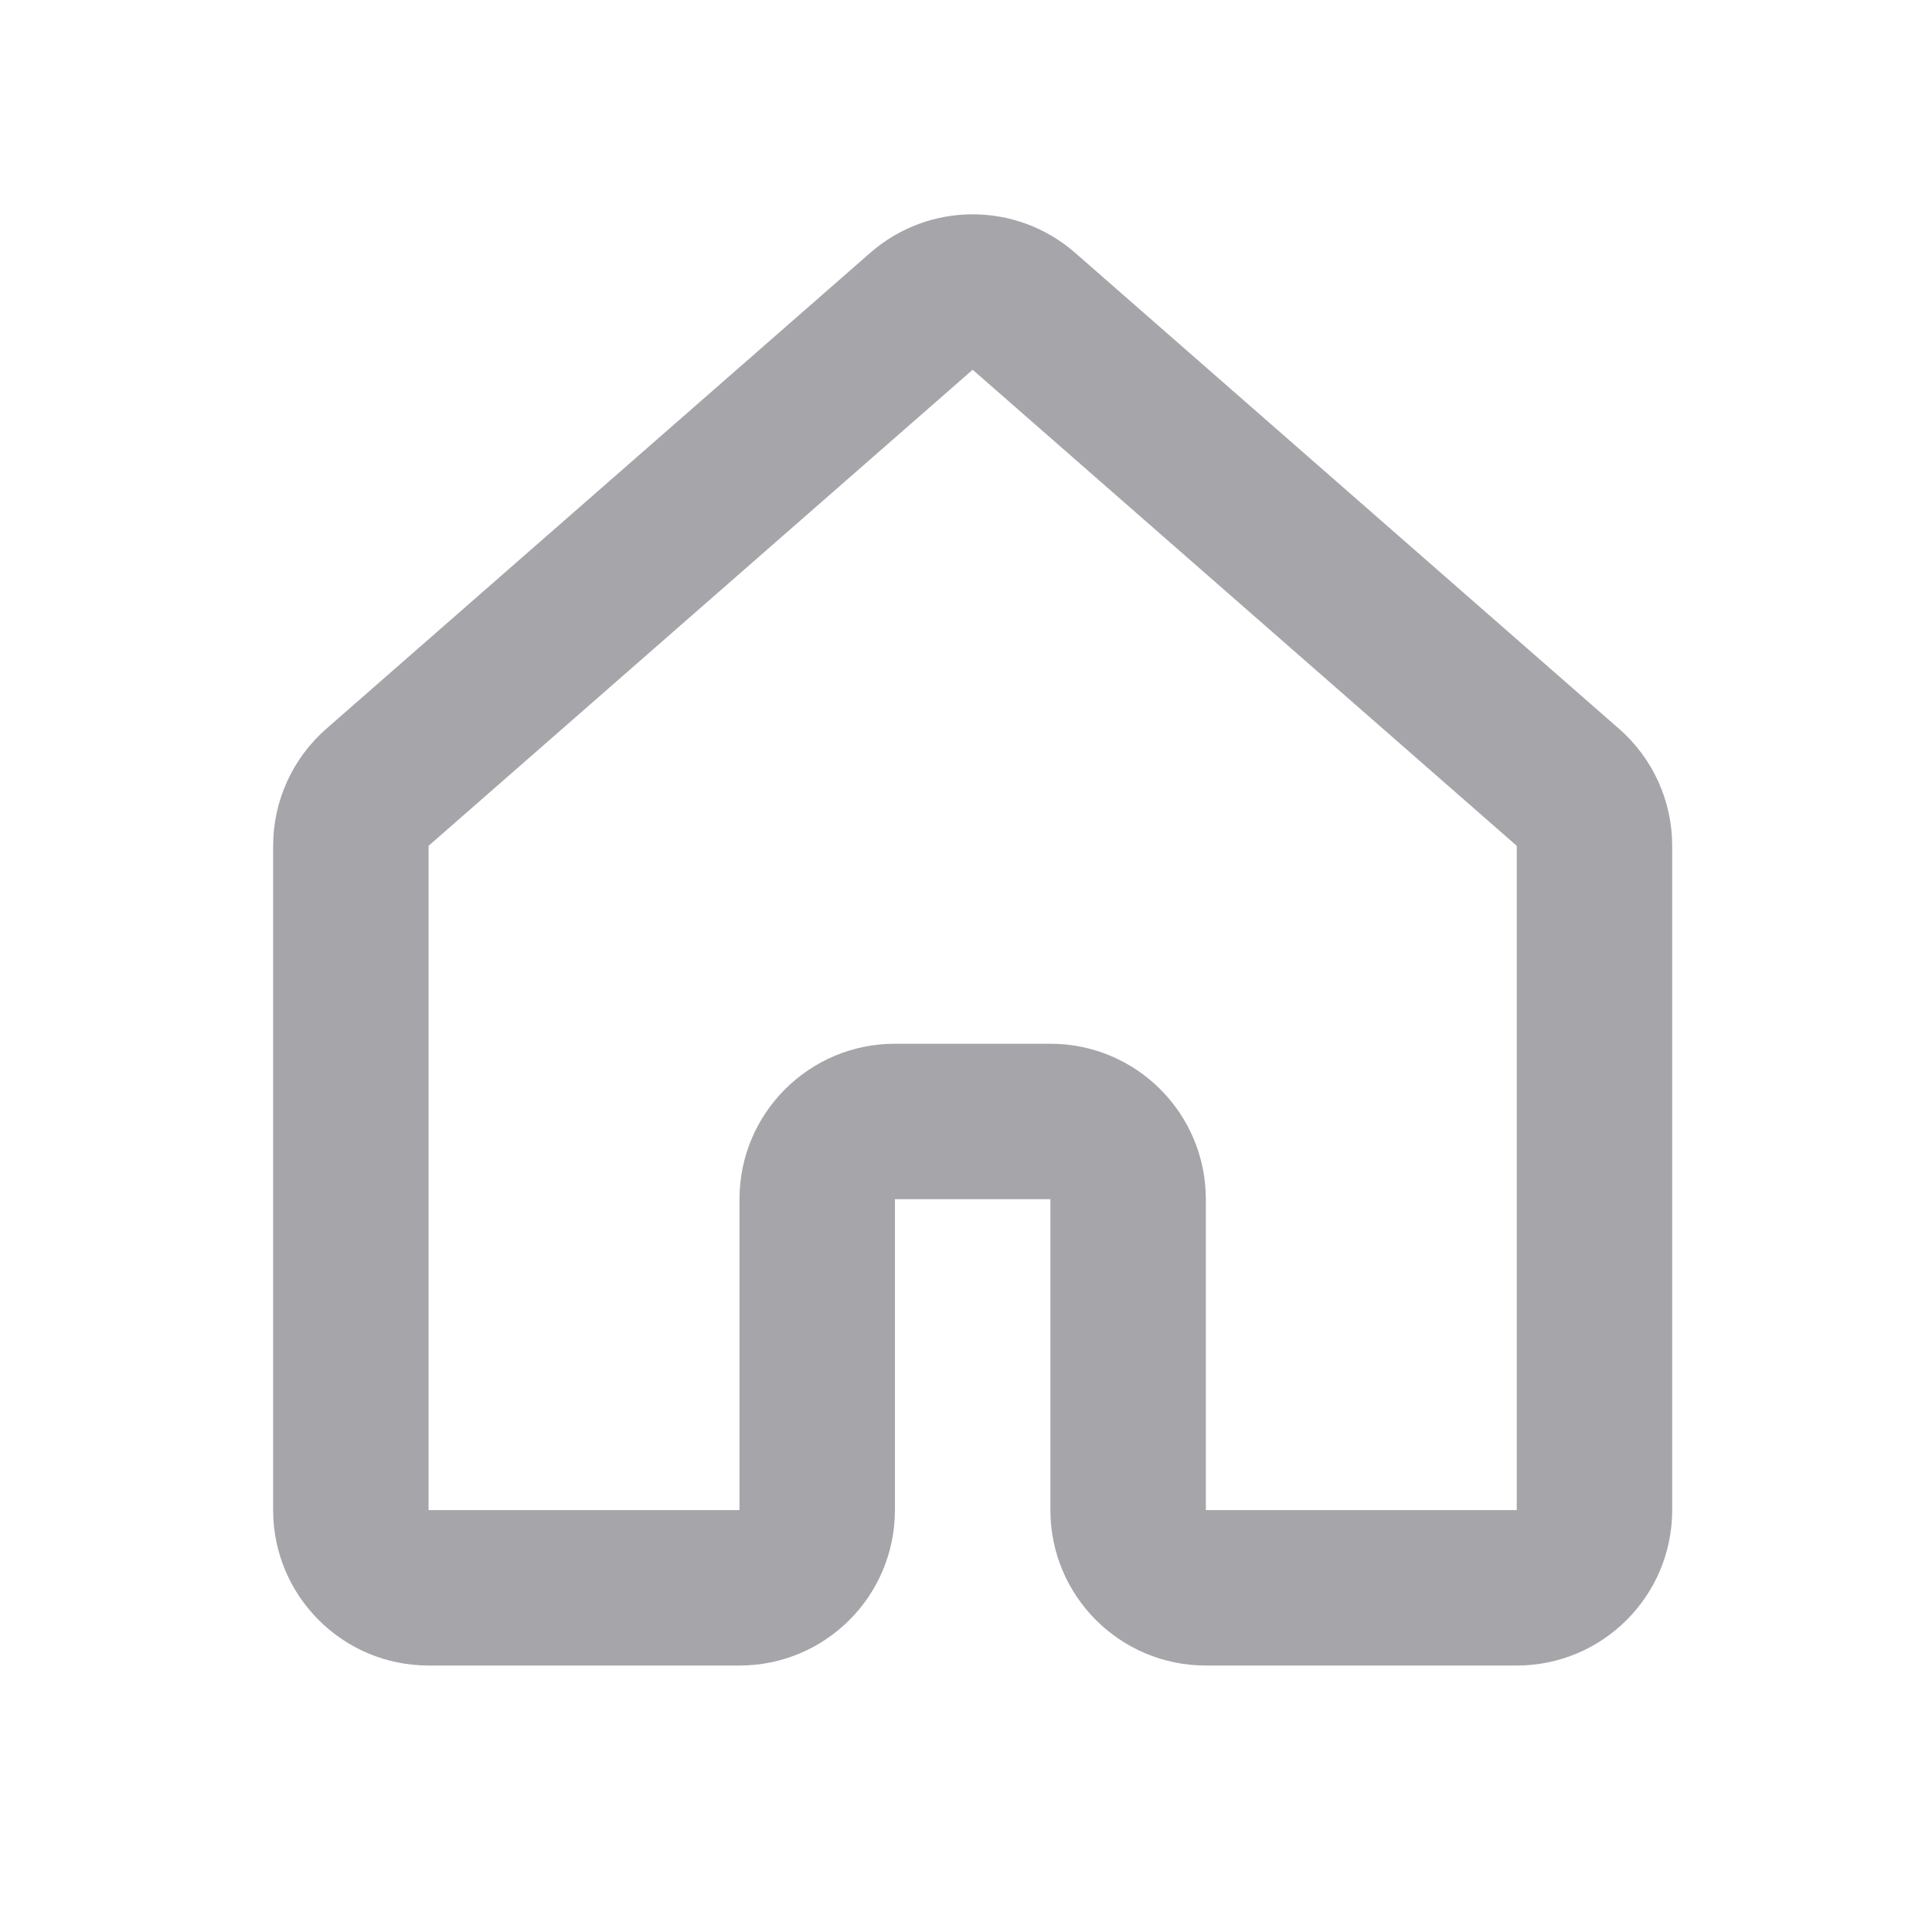  <svg width="28" height="28" viewBox="0 0 29 28" fill="none" >
      <path
        fill-rule="evenodd"
        clip-rule="evenodd"
        d="M16.137 3.294C15.257 2.525 13.943 2.525 13.064 3.294L4.897 10.44C4.391 10.883 4.1 11.523 4.1 12.196V22.167C4.1 23.456 5.145 24.5 6.433 24.5H11.1C12.389 24.5 13.433 23.456 13.433 22.167V17.5H15.767V22.167C15.767 23.456 16.811 24.5 18.1 24.5H22.767C24.055 24.5 25.1 23.456 25.1 22.167V12.196C25.1 11.523 24.81 10.883 24.303 10.44L16.137 3.294ZM14.6 5.05L6.433 12.196V22.167H11.1V17.5C11.1 16.212 12.145 15.167 13.433 15.167H15.767C17.055 15.167 18.1 16.212 18.1 17.5V22.167H22.767V12.196L14.6 5.05Z"
        fill= "#A5A5AA"
      />
    </svg>